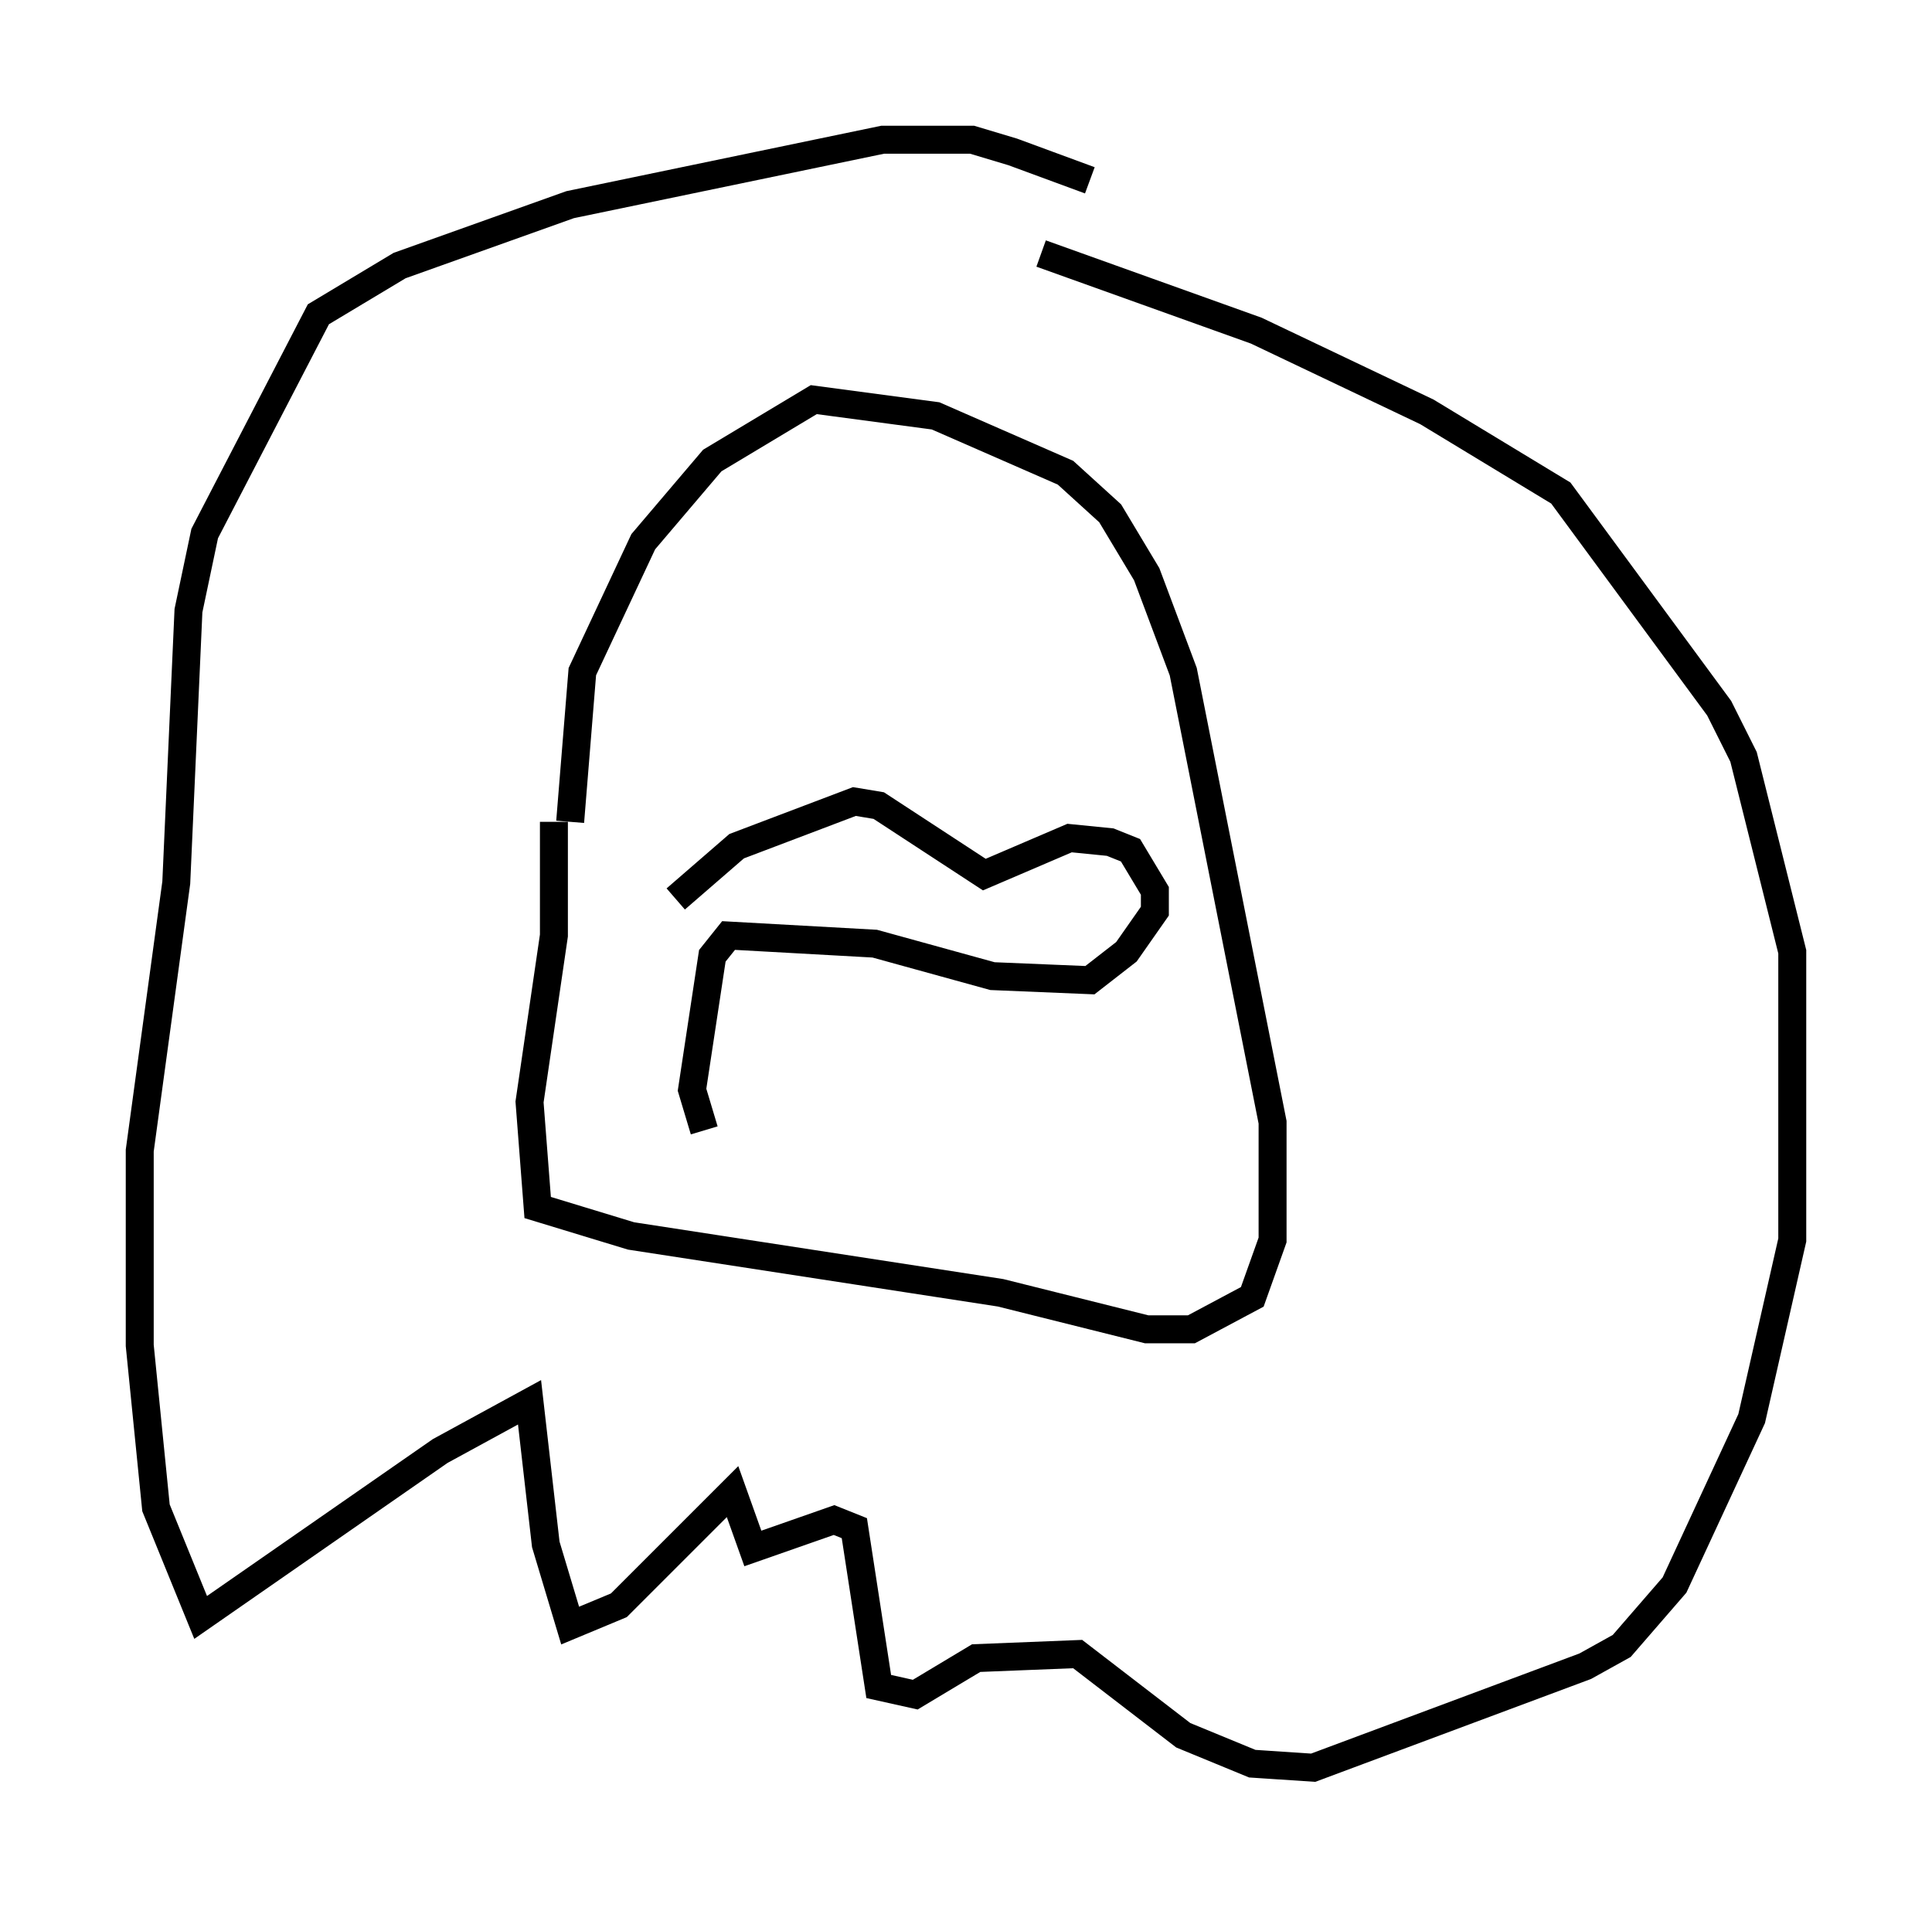 <?xml version="1.0" encoding="utf-8" ?>
<svg baseProfile="full" height="68.246" version="1.1" width="69.117" xmlns="http://www.w3.org/2000/svg" xmlns:ev="http://www.w3.org/2001/xml-events" xmlns:xlink="http://www.w3.org/1999/xlink"><defs /><rect fill="white" height="68.246" width="69.117" x="0" y="0" /><path d="M41.313, 8.05 m-2.324, -1.598 l-2.76, -1.017 -1.453, -0.436 l-3.196, 0.0 -11.184, 2.324 l-6.101, 2.179 -2.905, 1.743 l-4.067, 7.844 -0.581, 2.76 l-0.436, 9.732 -1.307, 9.587 l0.0, 6.972 0.581, 5.81 l1.598, 3.922 8.57, -5.955 l3.196, -1.743 0.581, 5.084 l0.872, 2.905 1.743, -0.726 l4.067, -4.067 0.726, 2.034 l2.905, -1.017 0.726, 0.291 l0.872, 5.665 1.307, 0.291 l2.179, -1.307 3.631, -0.145 l3.777, 2.905 2.469, 1.017 l2.179, 0.145 9.732, -3.631 l1.307, -0.726 1.888, -2.179 l2.76, -5.955 1.453, -6.391 l0.0, -10.313 -1.743, -6.972 l-0.872, -1.743 -5.665, -7.698 l-4.793, -2.905 -6.101, -2.905 l-7.698, -2.76 m-17.43, 20.335 l0.0, 4.067 -0.872, 5.955 l0.291, 3.777 3.341, 1.017 l13.218, 2.034 5.229, 1.307 l1.598, 0.0 2.179, -1.162 l0.726, -2.034 0.0, -4.212 l-3.196, -16.123 -1.307, -3.486 l-1.307, -2.179 -1.598, -1.453 l-4.648, -2.034 -4.358, -0.581 l-3.631, 2.179 -2.469, 2.905 l-2.179, 4.648 -0.436, 5.374 m3.777, 2.76 l2.179, -1.888 4.212, -1.598 l0.872, 0.145 3.777, 2.469 l3.05, -1.307 1.453, 0.145 l0.726, 0.291 0.872, 1.453 l0.0, 0.726 -1.017, 1.453 l-1.307, 1.017 -3.486, -0.145 l-4.212, -1.162 -5.229, -0.291 l-0.581, 0.726 -0.726, 4.793 l0.436, 1.453 " fill="none" stroke="black" stroke-width="1" /></svg>